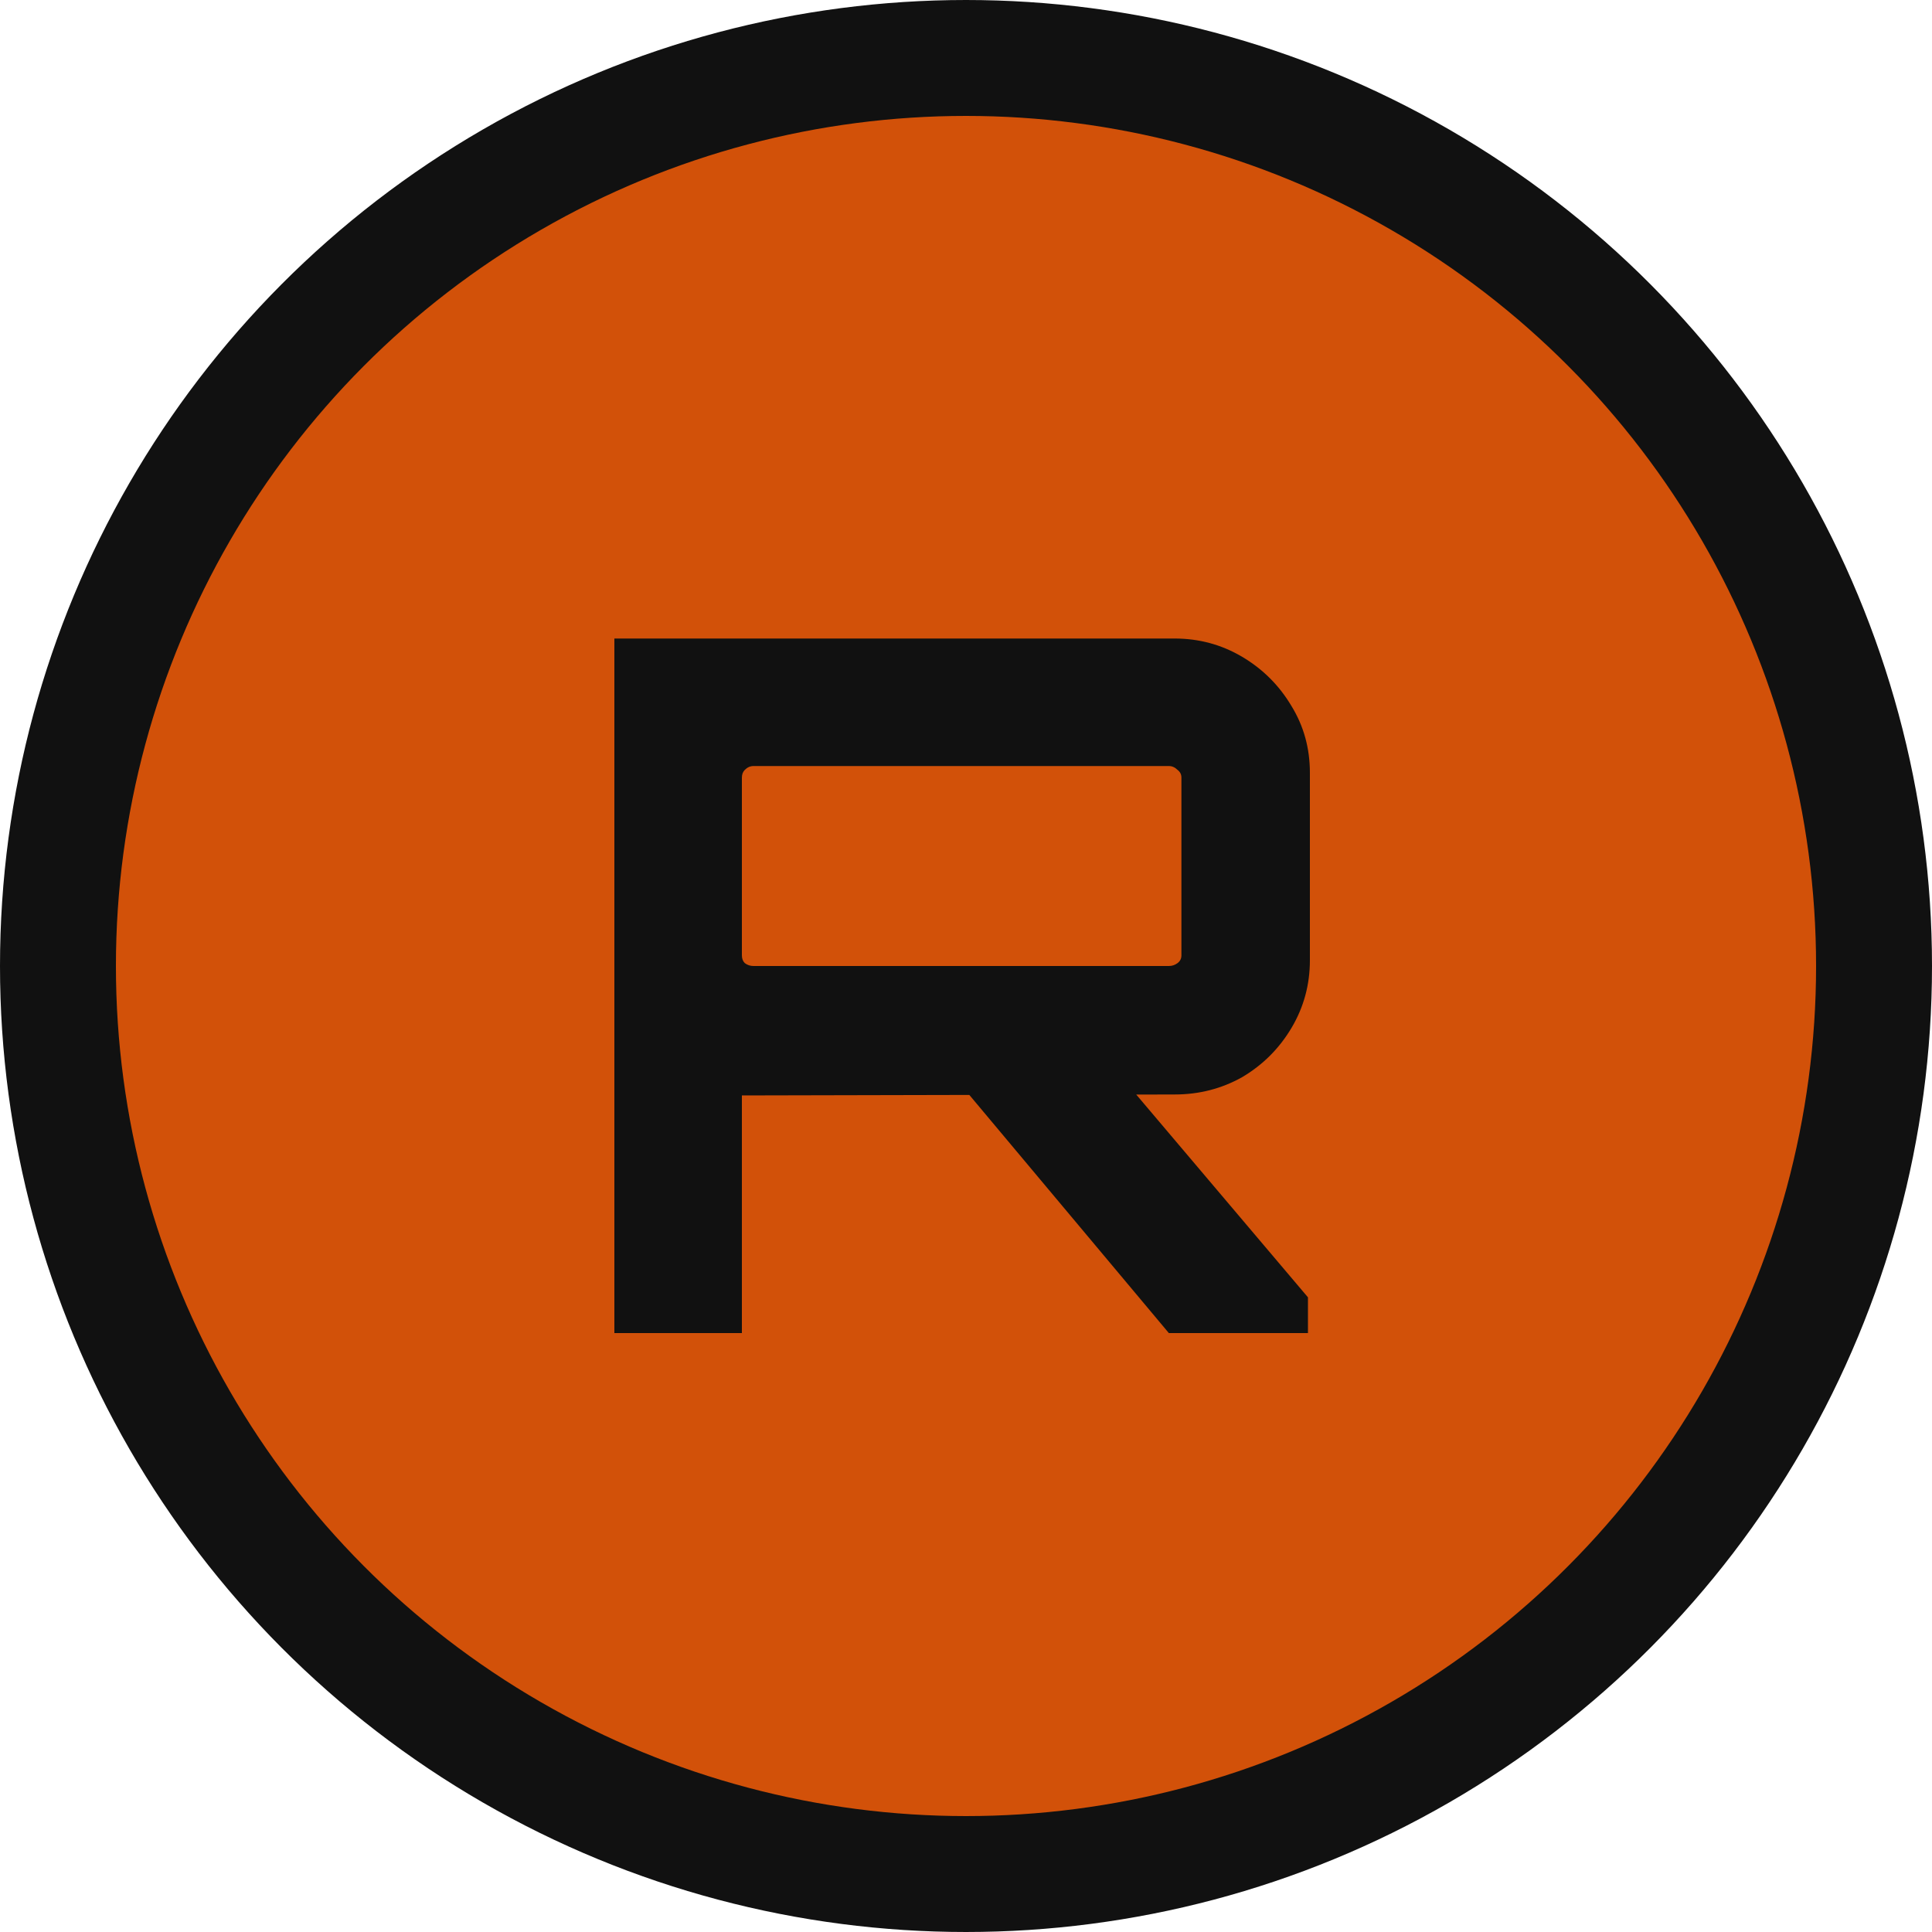 <svg width="100" height="100" viewBox="0 0 100 100" fill="none" xmlns="http://www.w3.org/2000/svg">
<circle cx="50" cy="50" r="47" fill="#D25109" stroke="#111111" stroke-width="6"/>
<path d="M60.5 69L49.65 56.05H58.3L67.7 67.15V69H60.5ZM31.8 69V33.05H60.8C62.067 33.05 63.233 33.367 64.3 34C65.367 34.633 66.217 35.483 66.85 36.55C67.483 37.583 67.8 38.733 67.8 40V49.7C67.8 50.967 67.483 52.133 66.85 53.2C66.217 54.267 65.367 55.117 64.3 55.75C63.233 56.35 62.067 56.65 60.8 56.65L38.4 56.7V69H31.8ZM39 50H60.5C60.667 50 60.817 49.95 60.95 49.85C61.083 49.75 61.15 49.617 61.15 49.45V40.25C61.15 40.083 61.083 39.95 60.95 39.85C60.817 39.717 60.667 39.65 60.5 39.65H39C38.833 39.65 38.683 39.717 38.55 39.85C38.45 39.95 38.4 40.083 38.4 40.25V49.45C38.4 49.617 38.45 49.75 38.55 49.85C38.683 49.95 38.833 50 39 50Z" fill="#111111"/>
</svg>
